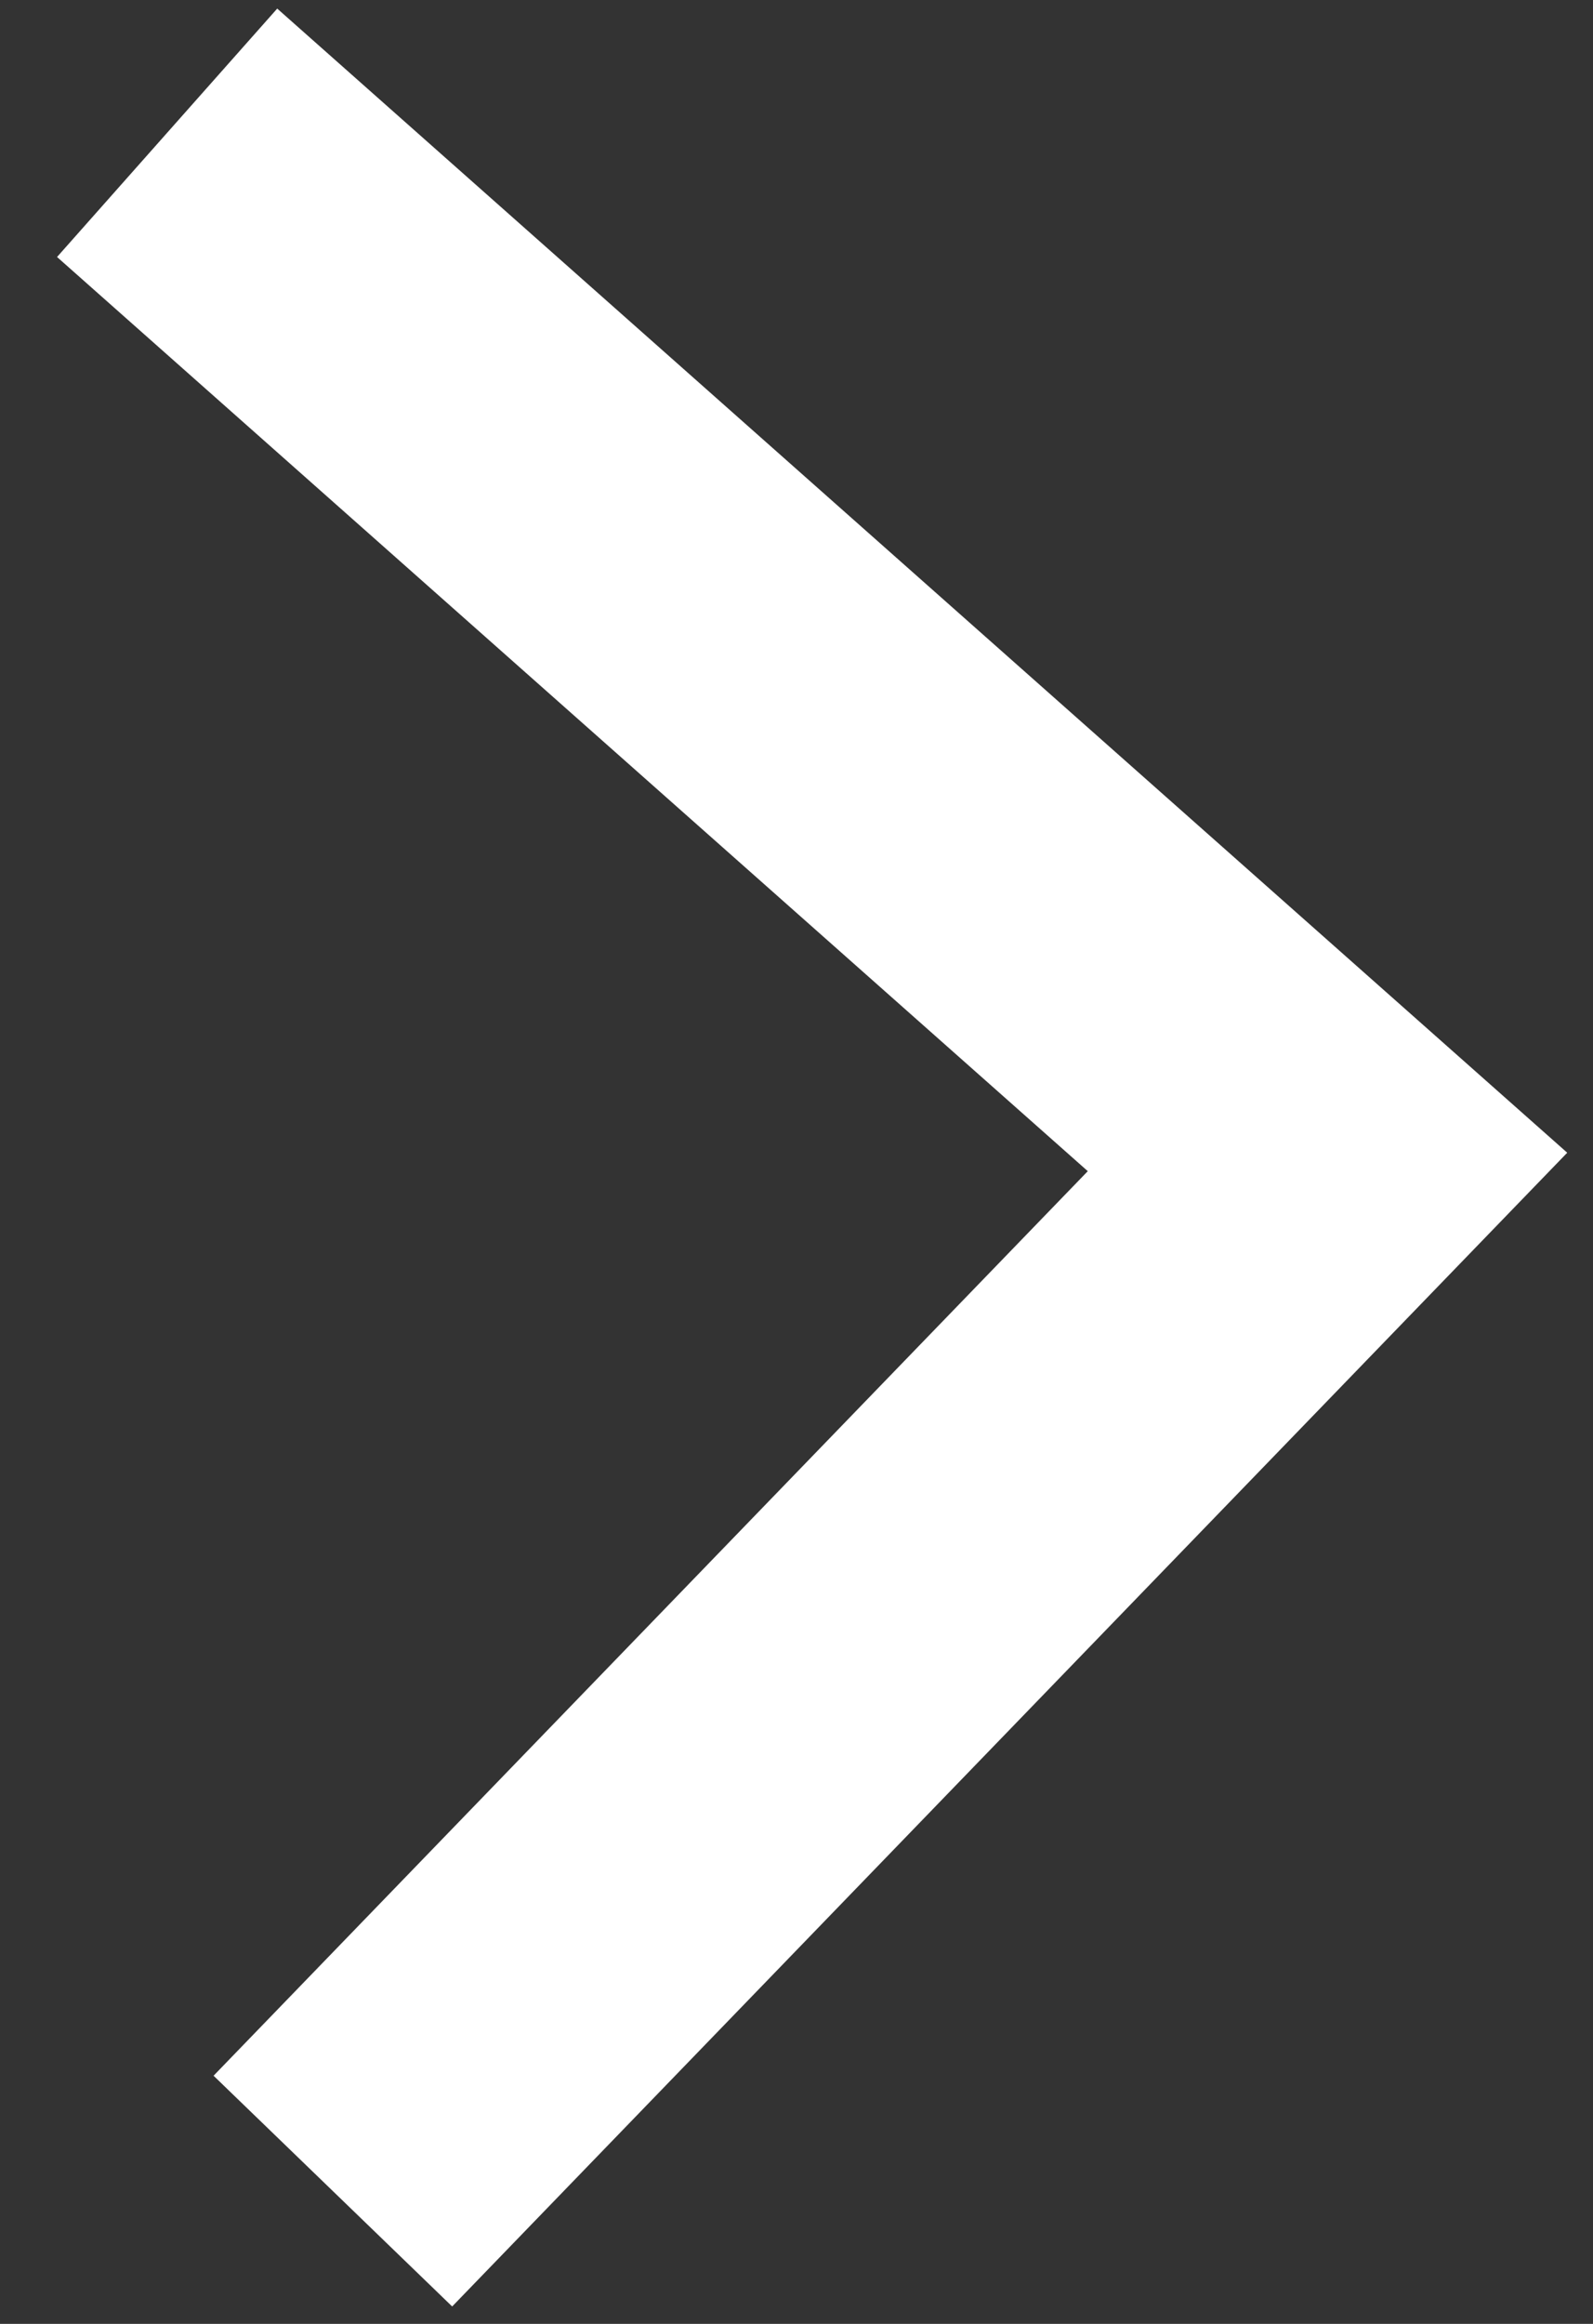 <svg width="24" height="35" viewBox="0 0 24 35" fill="none" xmlns="http://www.w3.org/2000/svg">
<rect x="0" y="0" width="24" height="35" fill="#333333" stroke="none"/>
<path d="M2.518 2L20 17.5L5.015 33" stroke="white" stroke-width="5"/>
</svg>
